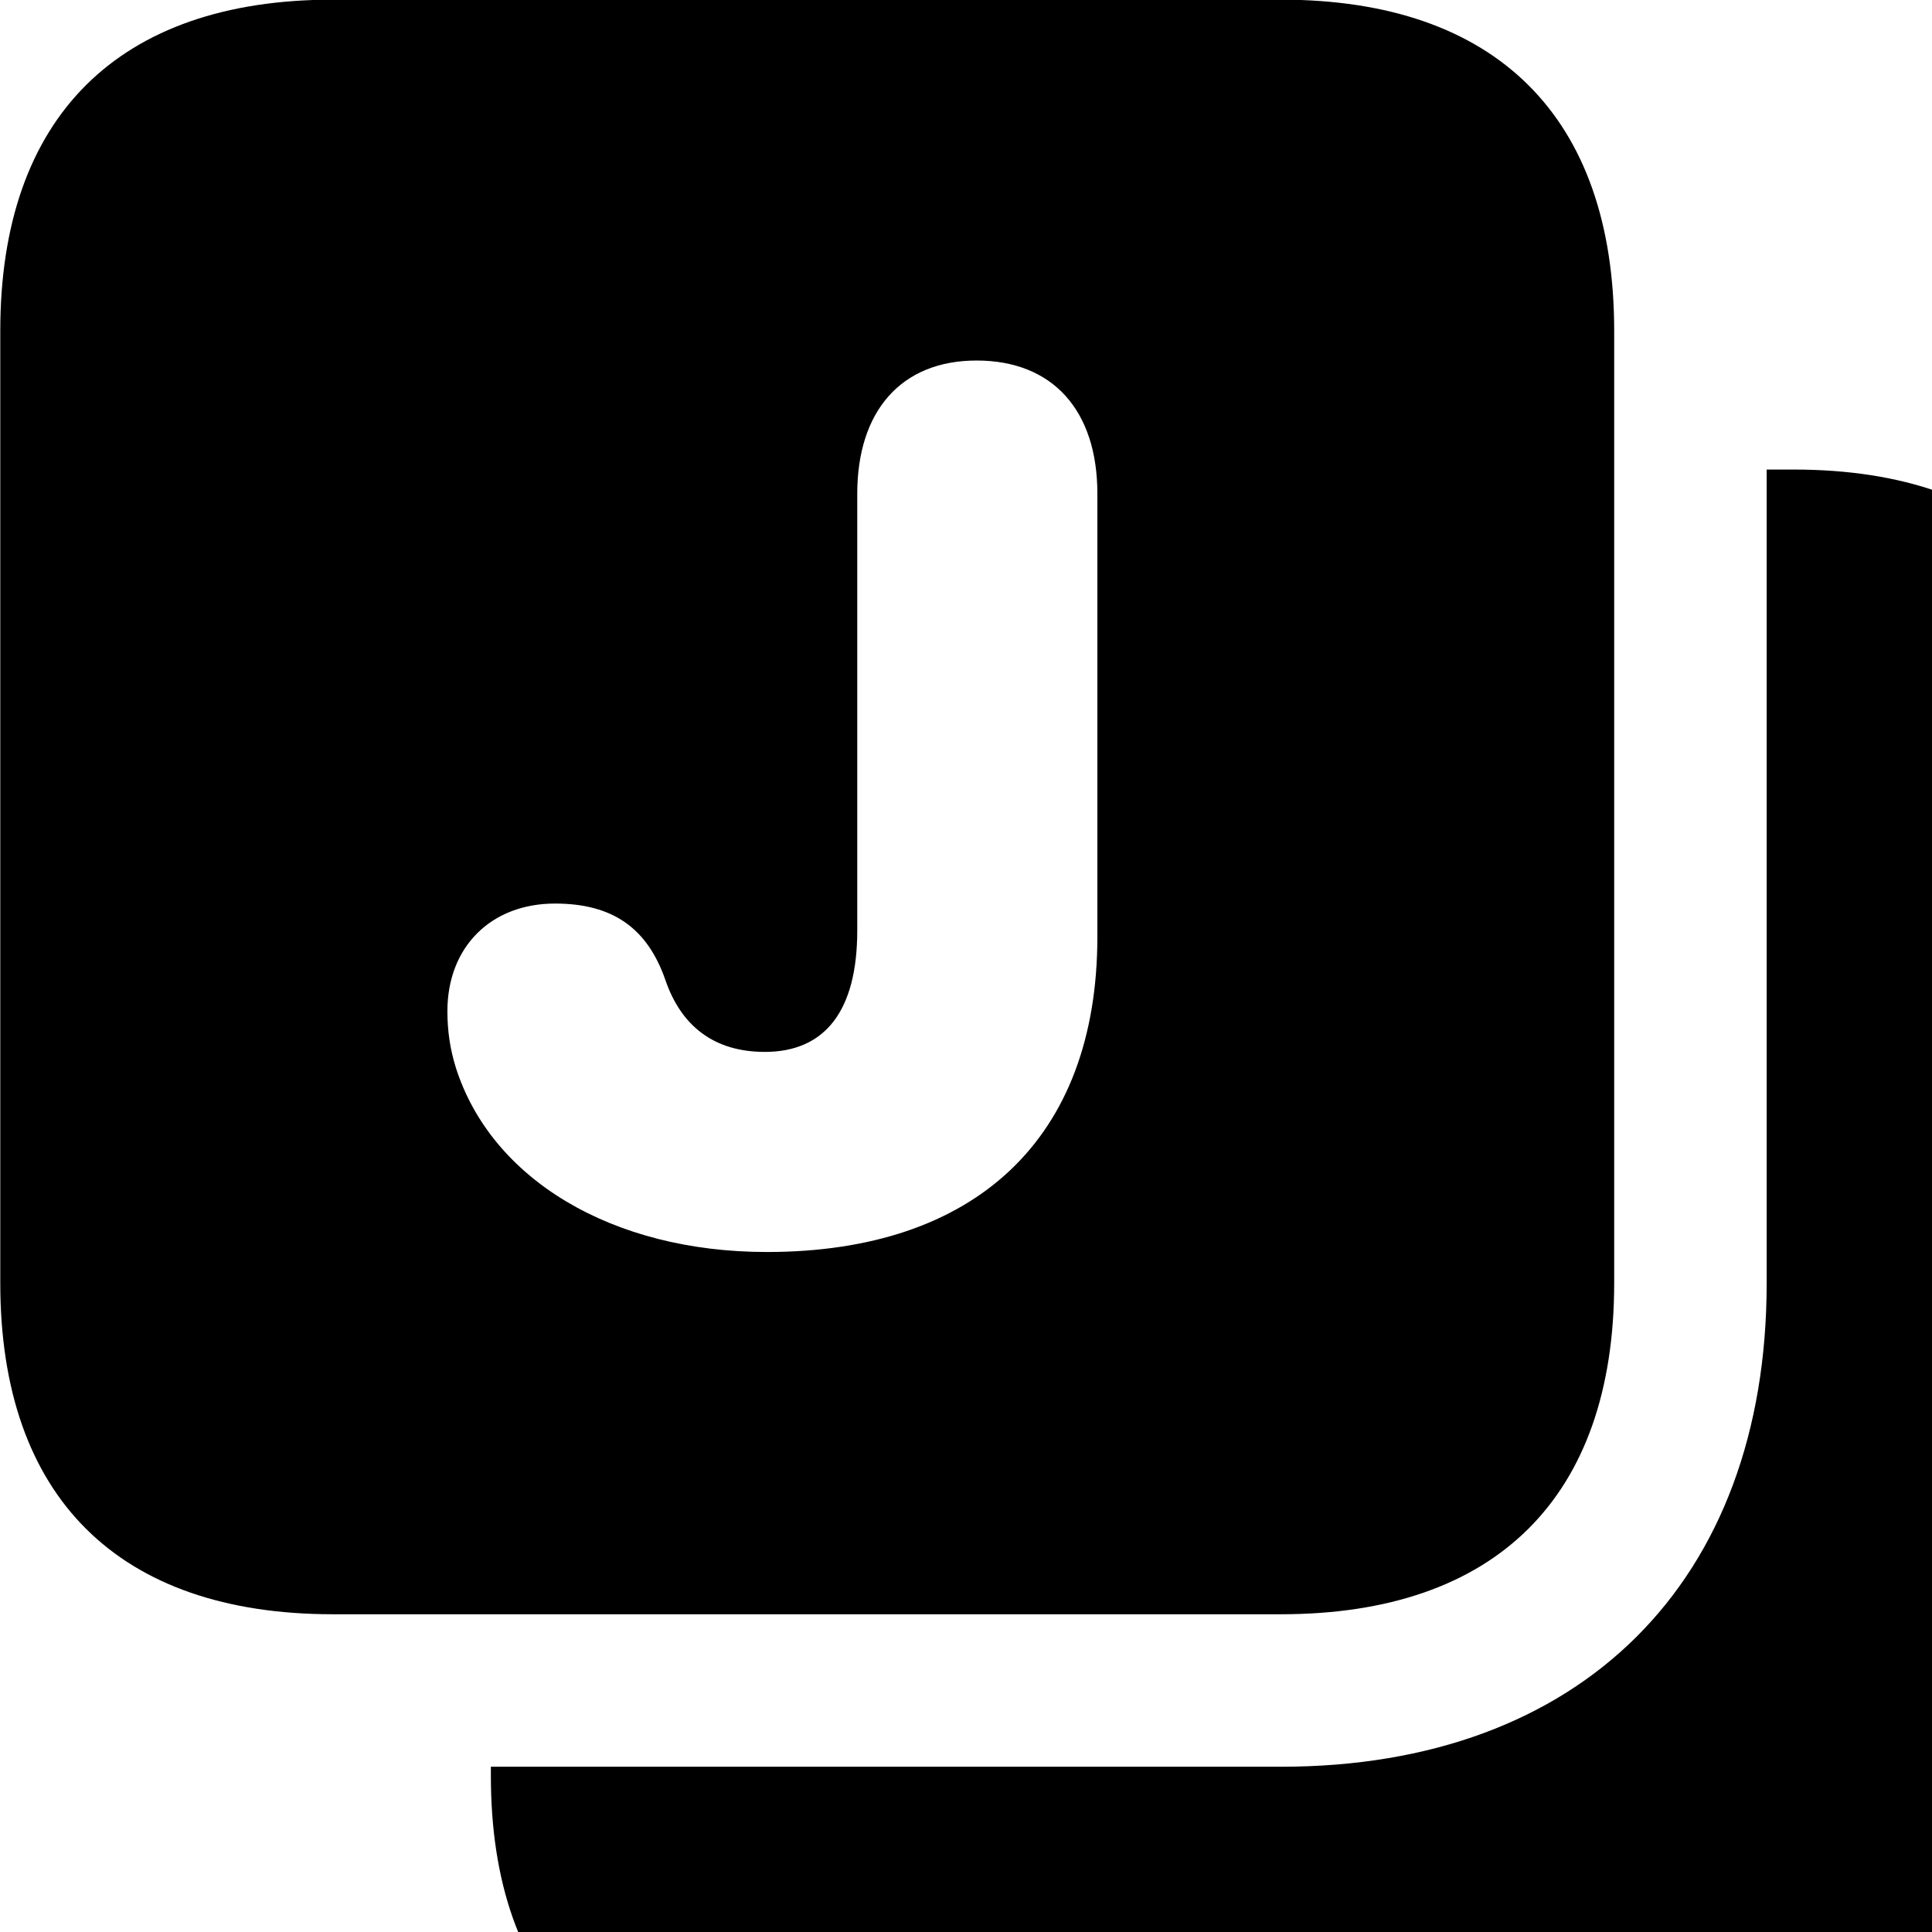 <svg xmlns="http://www.w3.org/2000/svg" viewBox="0 0 28 28" width="28" height="28">
  <path d="M18.564 -0.005H4.824C1.714 -0.005 0.004 1.695 0.004 4.795V18.595C0.004 21.695 1.714 23.395 4.824 23.395H18.564C21.684 23.395 23.394 21.695 23.394 18.595V4.795C23.394 1.695 21.684 -0.005 18.564 -0.005ZM11.114 18.145C8.864 18.145 7.114 17.085 6.604 15.465C6.524 15.205 6.484 14.945 6.484 14.655C6.484 13.725 7.114 13.095 8.044 13.095C8.884 13.095 9.384 13.455 9.644 14.205C9.874 14.875 10.354 15.245 11.084 15.245C11.954 15.245 12.424 14.655 12.424 13.485V7.155C12.424 5.965 13.054 5.225 14.154 5.225C15.254 5.225 15.904 5.945 15.904 7.155V13.575C15.904 16.505 14.134 18.145 11.114 18.145ZM30.814 11.595C30.814 8.555 29.164 6.805 25.994 6.805H25.604V18.595C25.604 22.925 22.914 25.605 18.564 25.605H7.114V25.735C7.114 28.825 8.814 30.515 11.934 30.515H25.994C29.124 30.515 30.814 28.825 30.814 25.715Z" />
</svg>